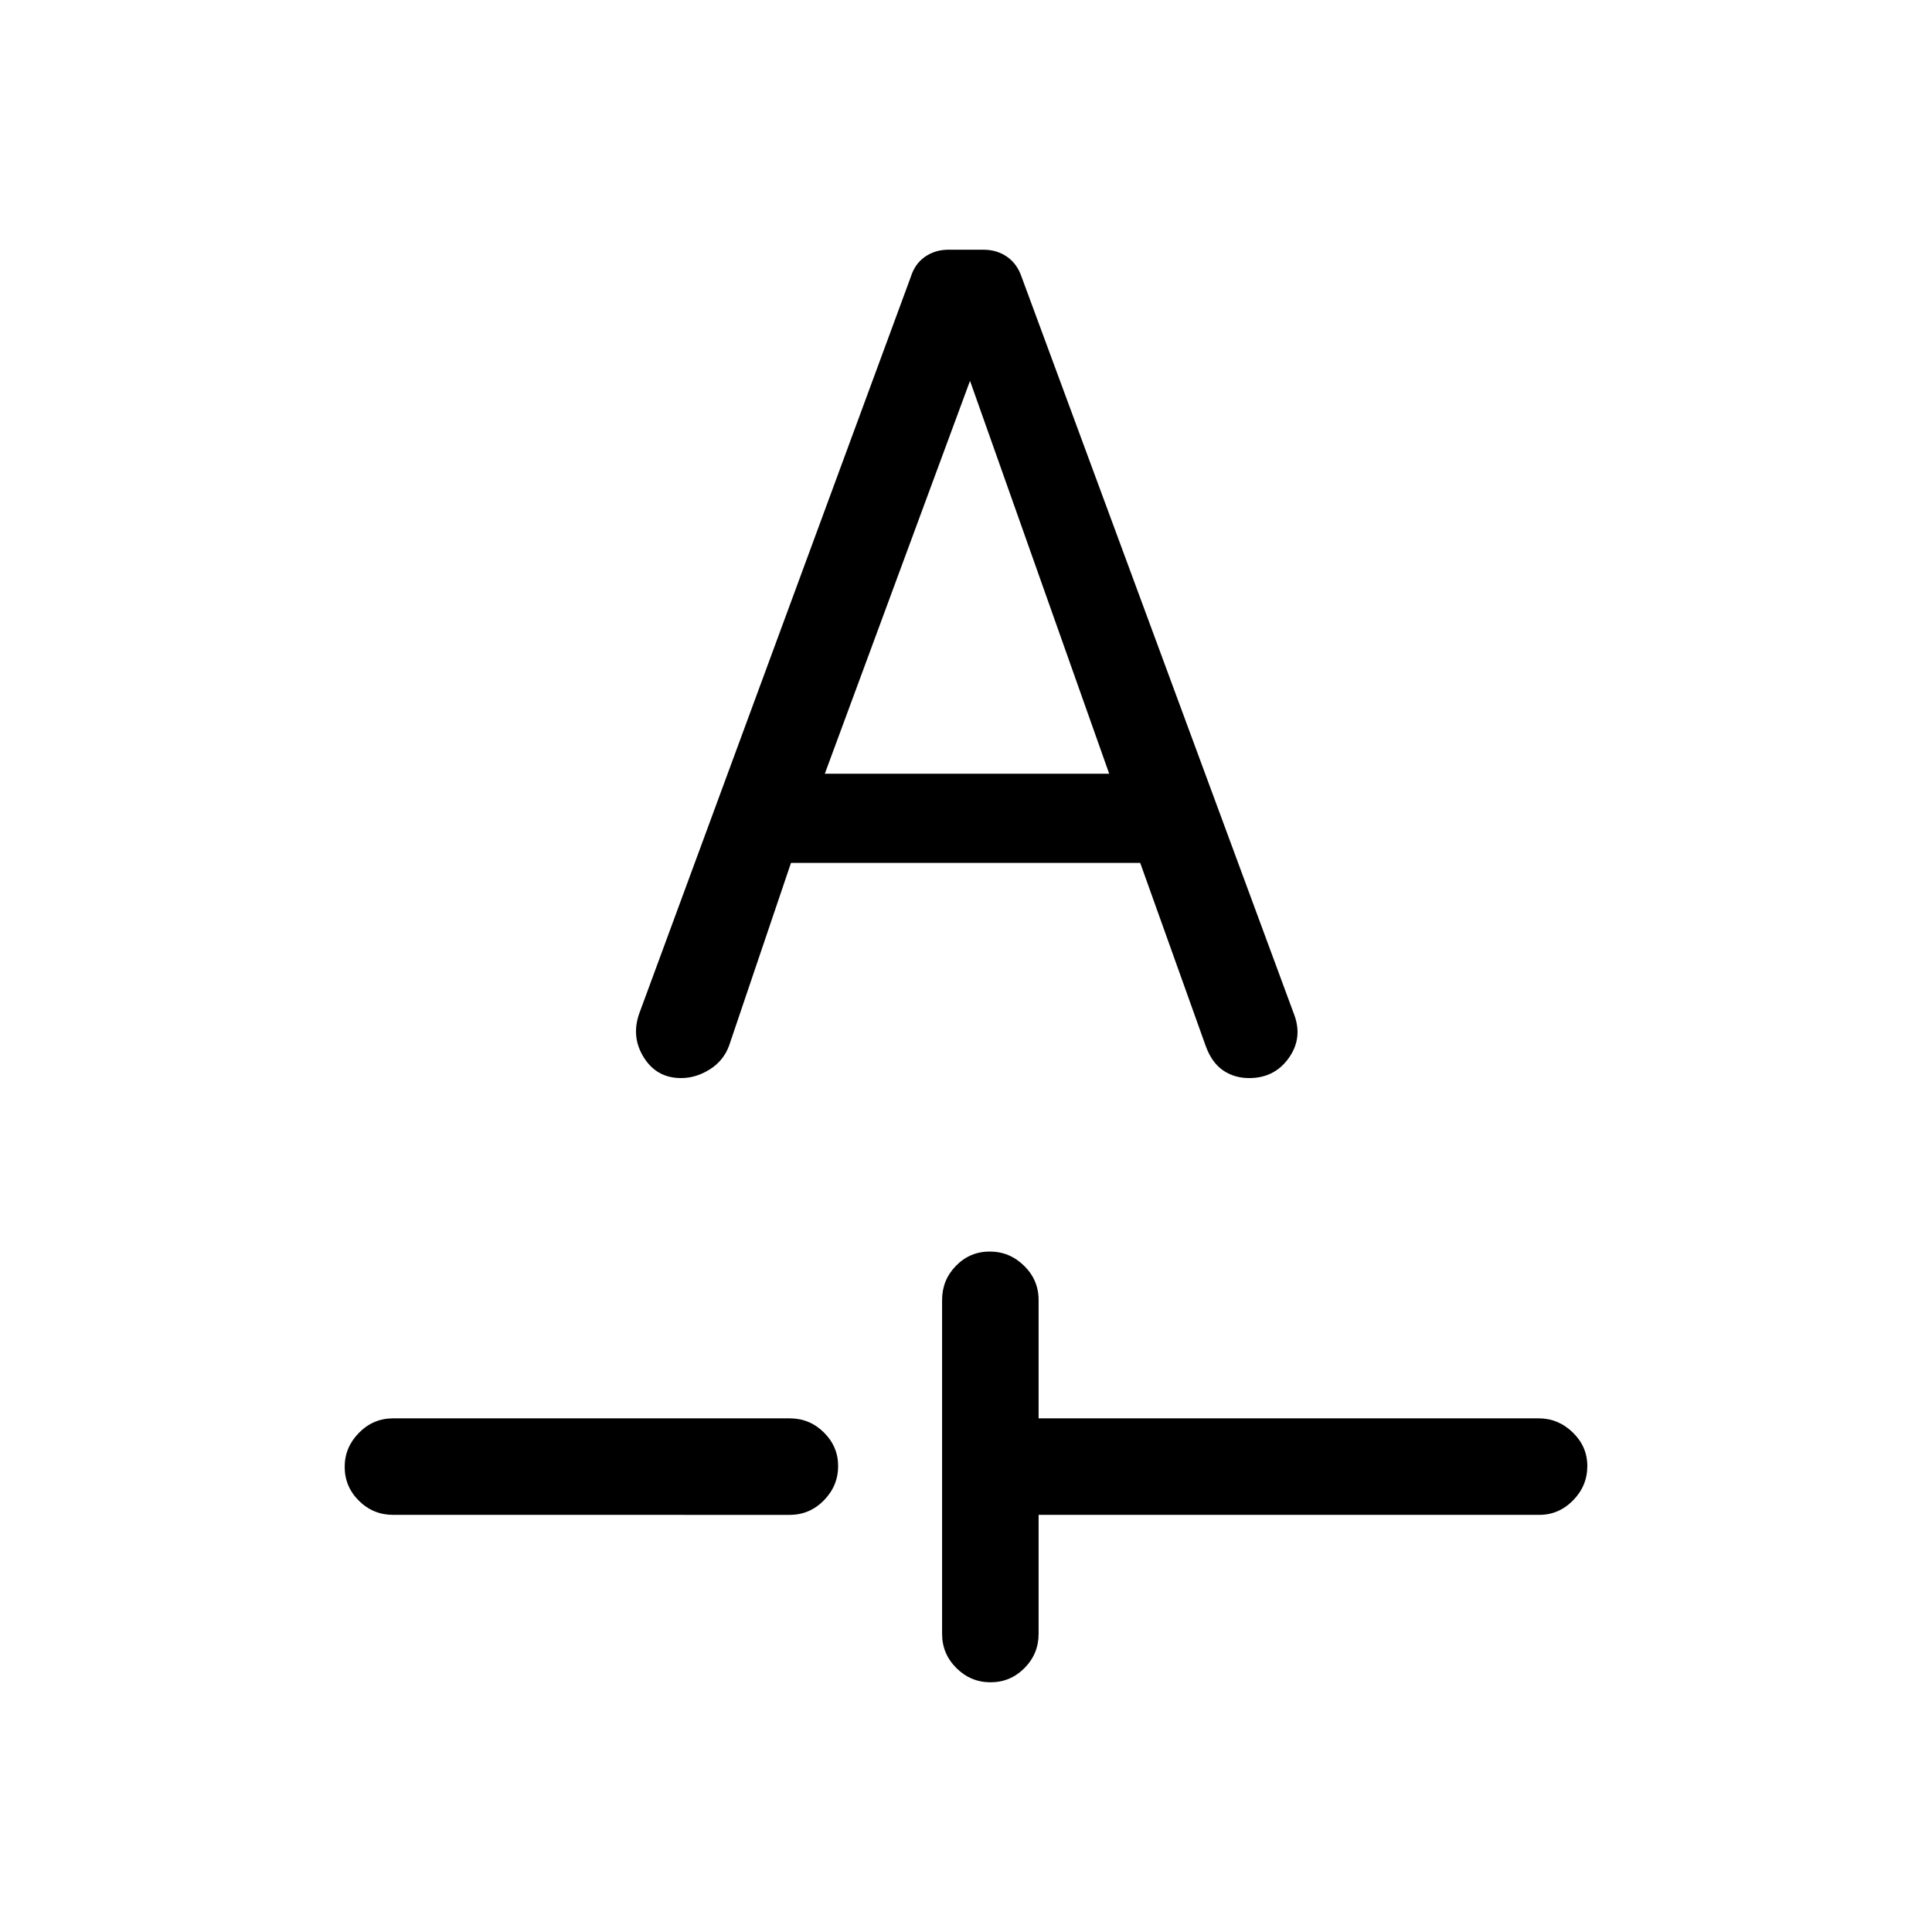 <svg xmlns="http://www.w3.org/2000/svg" height="20" viewBox="0 -960 960 960" width="20"><path d="M516.076-207.271v59.117q0 9.934-7.014 17.005t-16.865 7.071q-9.851 0-16.966-7.071t-7.115-17.005v-165.885q0-9.934 6.918-17.005t16.769-7.071q9.851 0 17.062 7.071t7.211 17.005v58.808h248.487q9.725 0 16.945 7.015 7.221 7.014 7.221 16.672 0 9.851-7.071 17.062-7.07 7.211-16.812 7.211h-248.77Zm-320.729 0q-9.935 0-17.005-7.014-7.071-7.014-7.071-16.865 0-9.658 7.071-16.869 7.07-7.212 17.005-7.212h197.038q9.935 0 17.006 7.015 7.071 7.014 7.071 16.672 0 9.851-7.071 17.062t-17.006 7.211H195.347ZM393.038-531.23h173.526l32.629 91.193q3.038 8.192 8.634 11.961t12.855 3.769q12.614 0 19.696-9.961 7.082-9.962 2.65-21.683L507.691-822.23q-2.224-6.642-7.269-10.167-5.045-3.525-11.845-3.525h-17.261q-6.663 0-11.72 3.525t-7.095 10.167L317.6-456.295q-4.06 11.681 2.367 21.834 6.428 10.154 18.458 10.154 7.344 0 14.19-4.269 6.846-4.269 9.635-11.756l30.788-90.898Zm16.808-44.307L482-770.769l69.154 195.232H409.846Z"/></svg>
